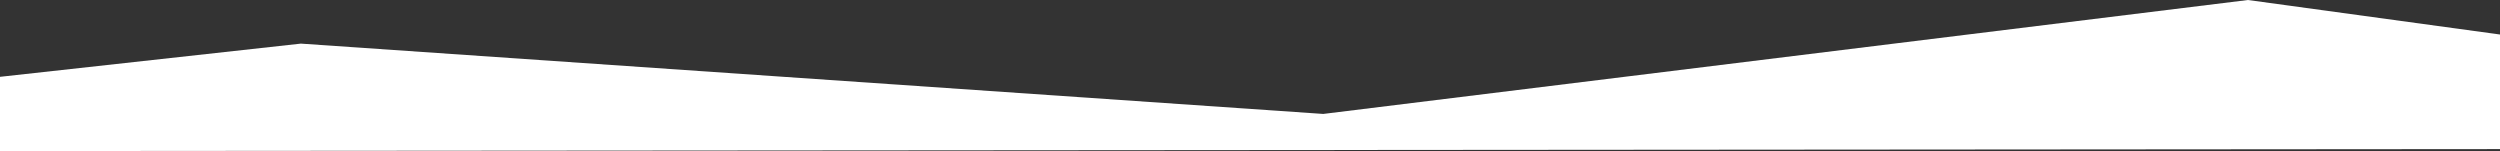 <svg width="1920" height="116" fill="none" xmlns="http://www.w3.org/2000/svg"><rect width="100%" height="100%" fill="#333333" stroke="none"/><path d="M0 59v57l1920-1.5v-88L1726.45 0l-710.19 87.5-785.2-54L0 59Z" fill="#fff"/></svg>